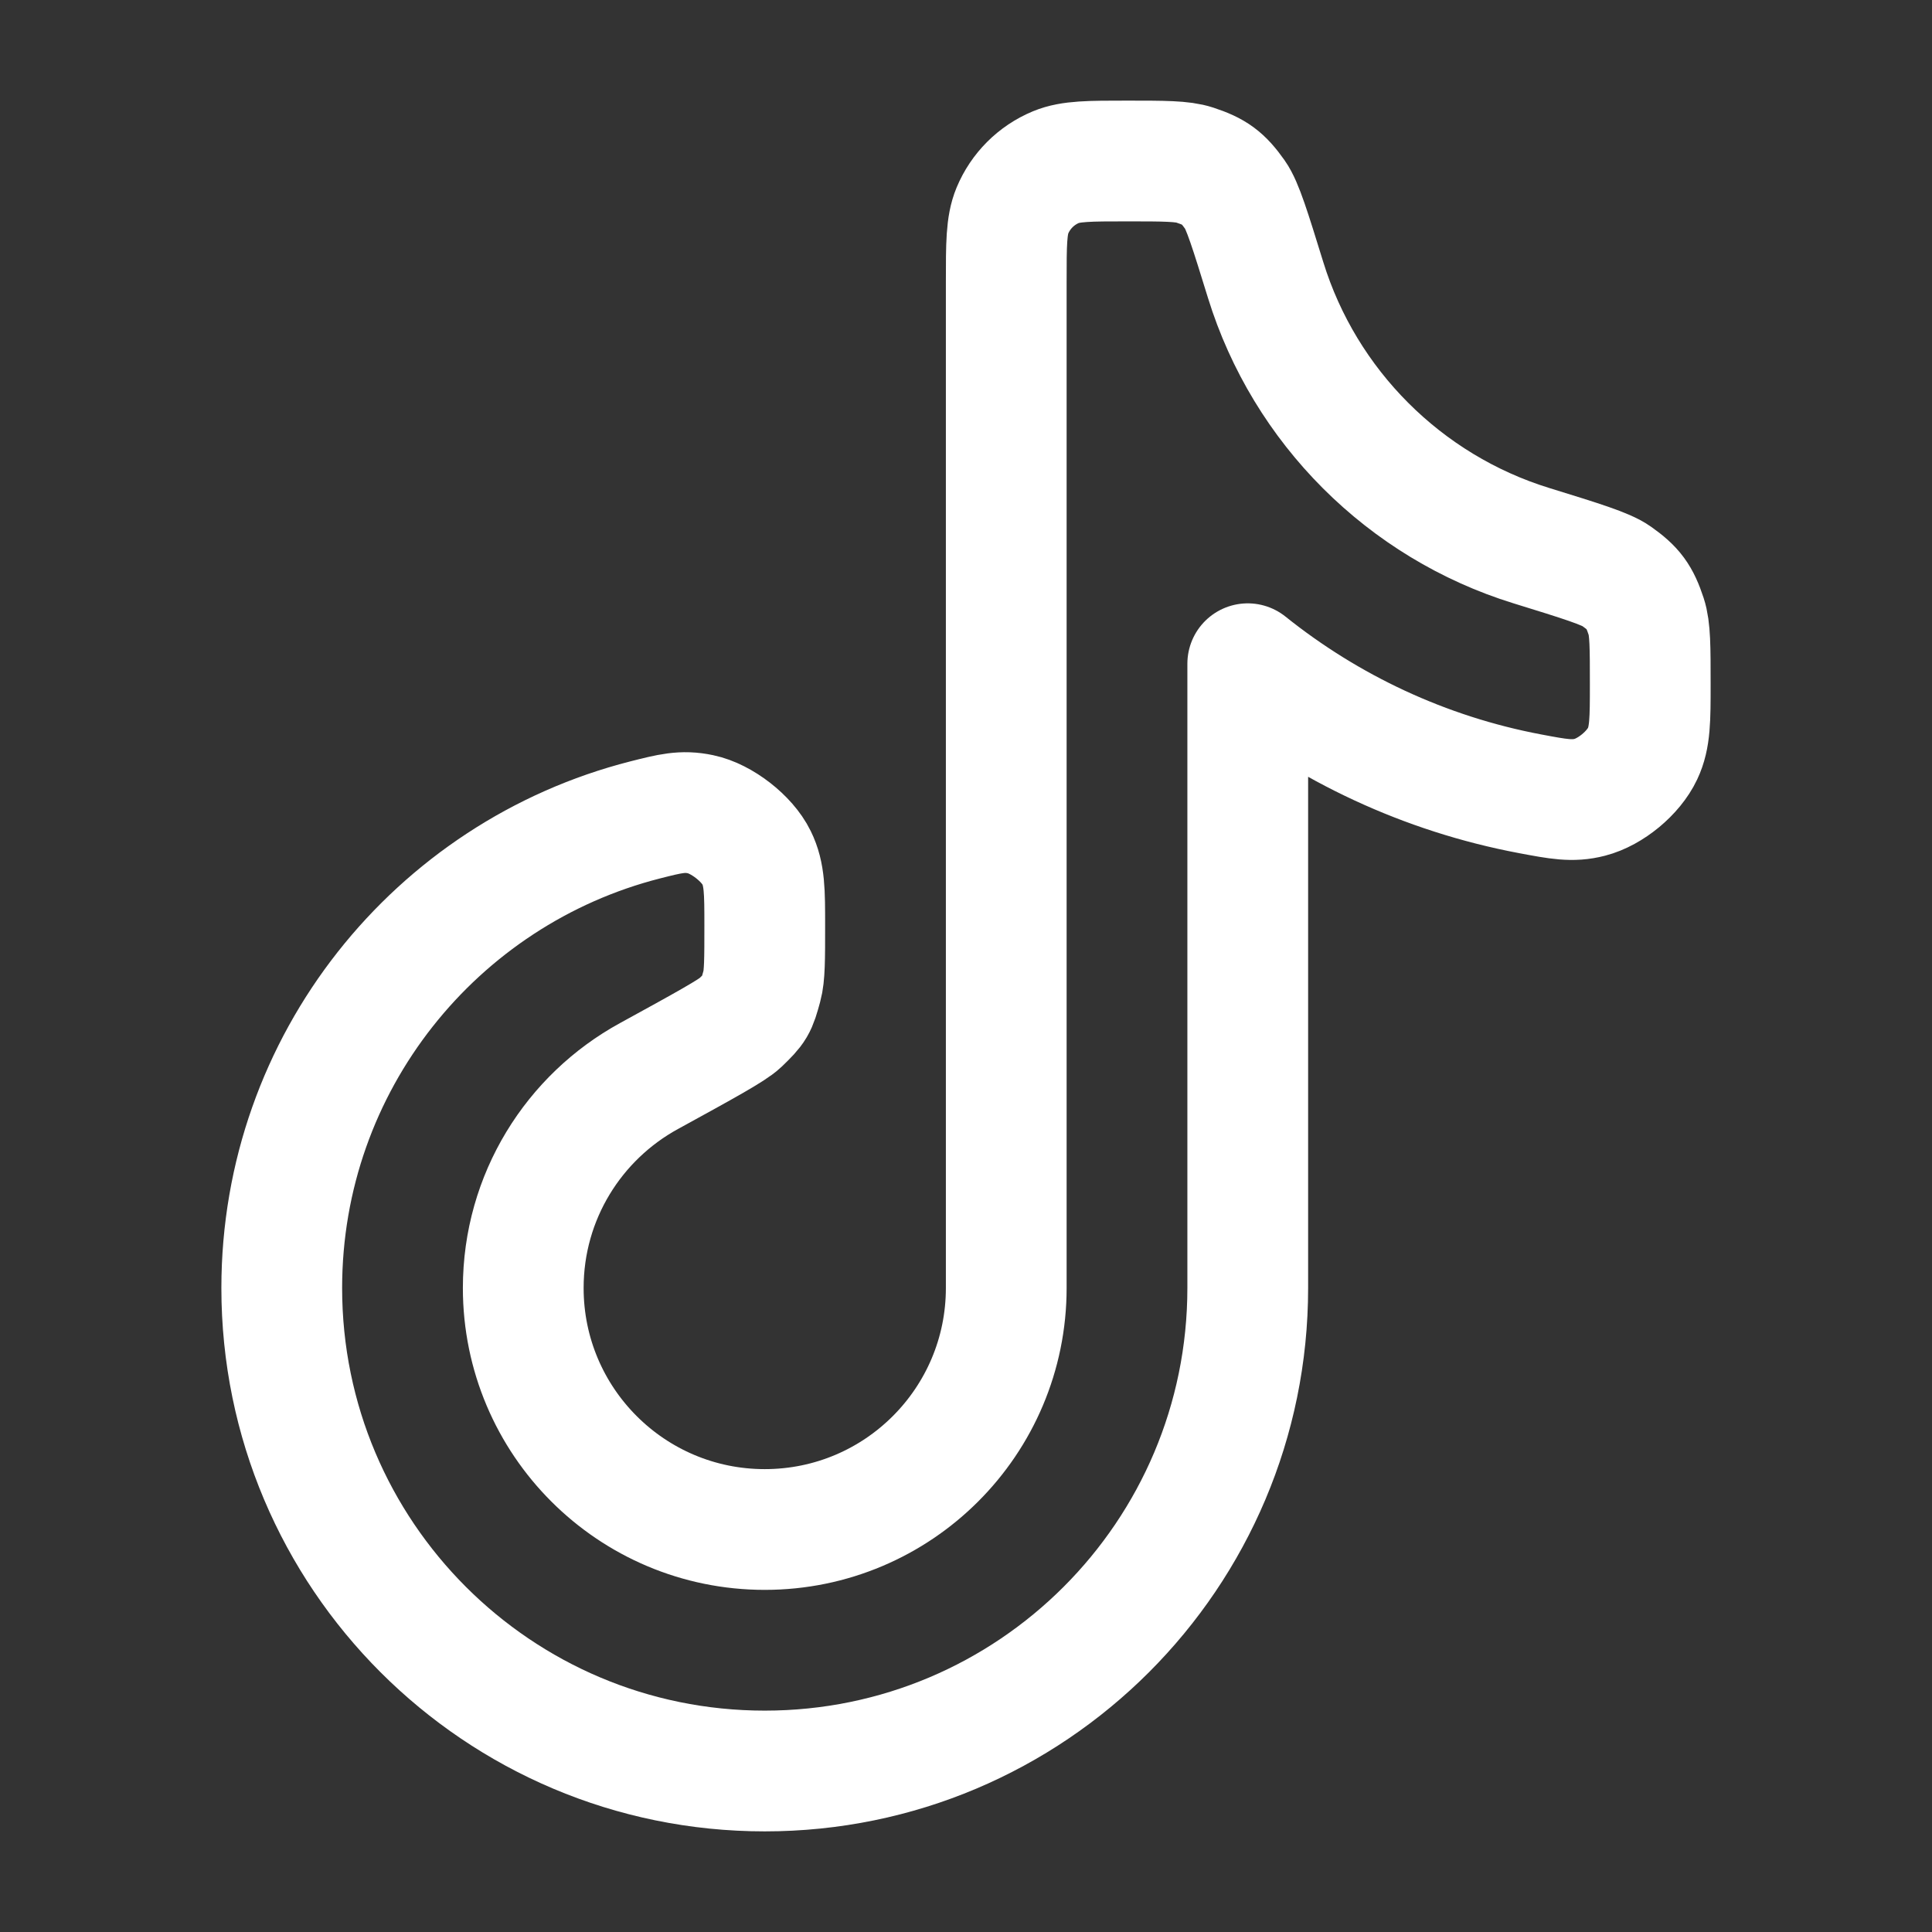 <svg xmlns="http://www.w3.org/2000/svg" viewBox="0 0 24 24" width="24" height="24" color="#ffffff" fill="none">
    <rect x="0" y="0" width="24" height="24" fill="#333333" stroke="none"/>
    <path d="M9.5 22C12.814 22 15.5 19.314 15.5 16V8.245C16.501 9.047 17.698 9.614 19.009 9.861C19.359 9.927 19.534 9.96 19.75 9.904C20.007 9.838 20.292 9.602 20.405 9.362C20.5 9.16 20.5 8.94 20.5 8.5C20.5 8.041 20.5 7.812 20.45 7.66C20.367 7.408 20.295 7.31 20.079 7.157C19.948 7.064 19.64 6.969 19.022 6.778C17.449 6.292 16.208 5.051 15.722 3.478C15.531 2.86 15.436 2.552 15.343 2.421C15.19 2.205 15.092 2.133 14.84 2.05C14.688 2 14.459 2 14 2C13.534 2 13.301 2 13.117 2.076C12.872 2.178 12.678 2.372 12.576 2.617C12.5 2.801 12.5 3.034 12.5 3.5V16C12.5 17.657 11.157 19 9.5 19C7.843 19 6.5 17.657 6.5 16C6.5 14.864 7.131 13.876 8.062 13.367C8.753 12.988 9.098 12.799 9.195 12.706C9.386 12.521 9.394 12.507 9.464 12.251C9.5 12.121 9.5 11.914 9.5 11.5C9.5 11.075 9.5 10.862 9.398 10.654C9.282 10.416 8.964 10.169 8.704 10.115C8.478 10.067 8.323 10.107 8.015 10.185C5.42 10.846 3.5 13.199 3.5 16C3.5 19.314 6.186 22 9.5 22Z" stroke="currentColor" stroke-width="1.5" stroke-linecap="round" stroke-linejoin="round" />
</svg>
